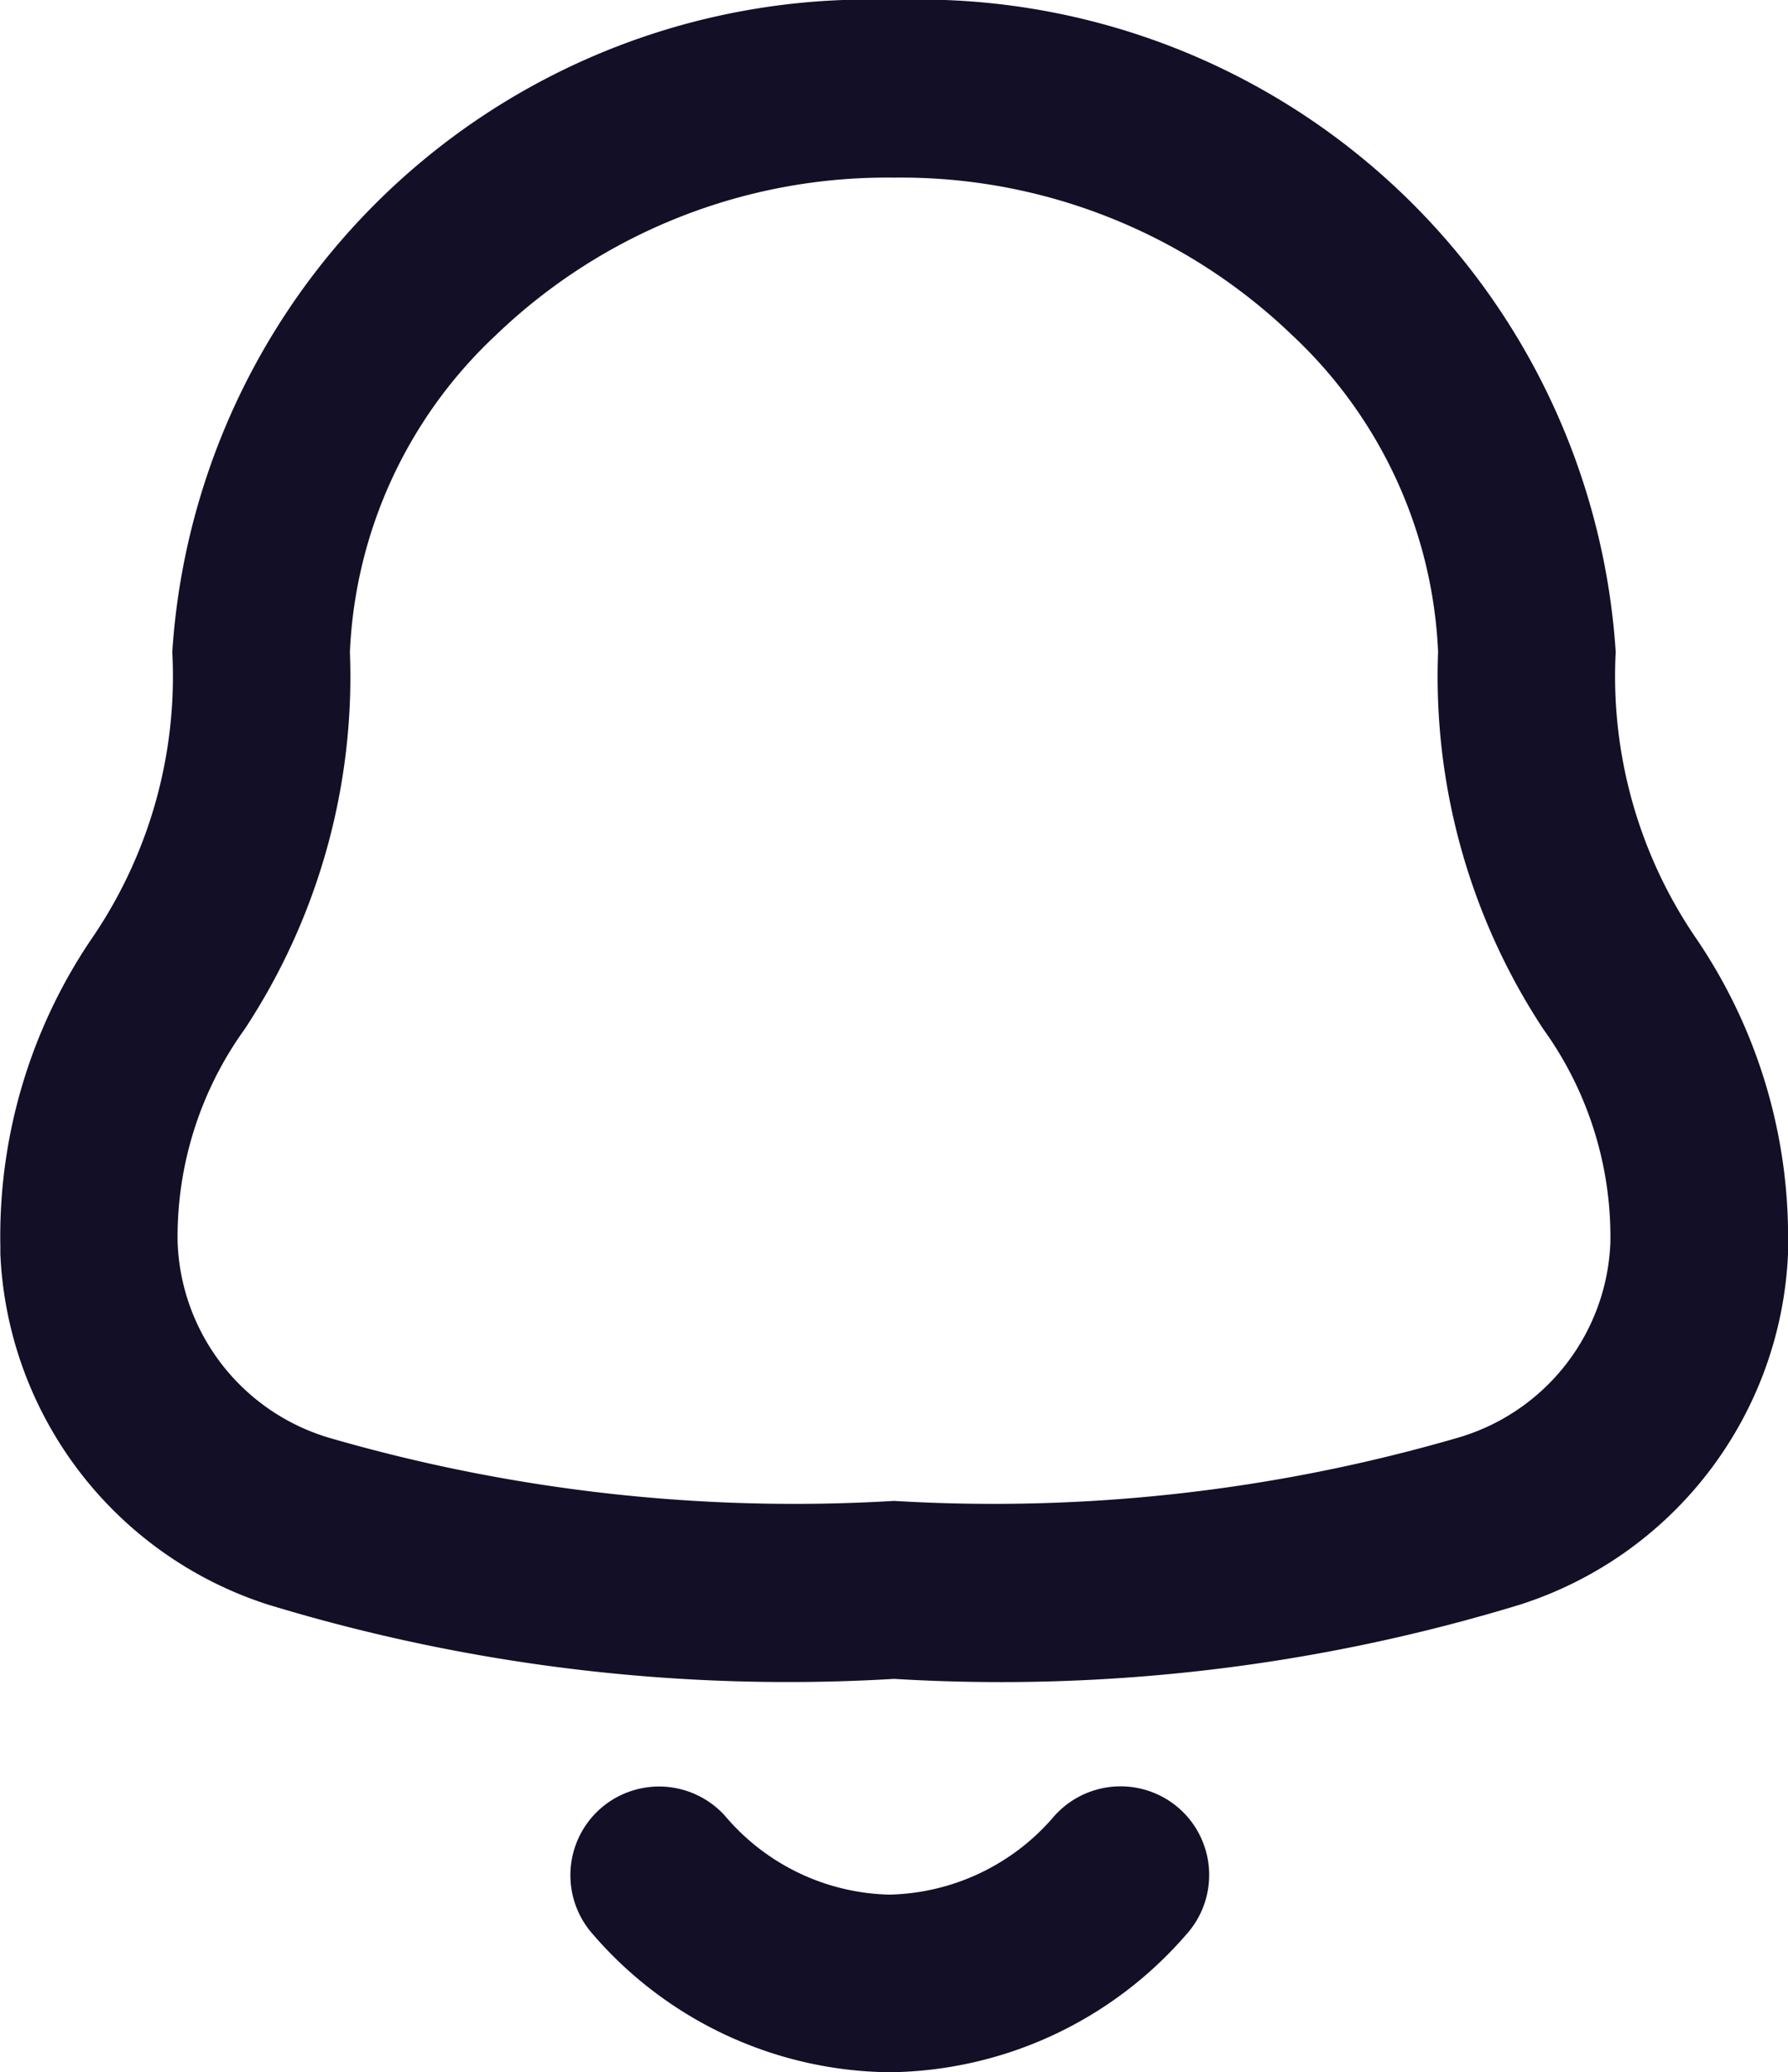 <svg xmlns="http://www.w3.org/2000/svg" width="15.1" height="17.5" viewBox="0 0 15.1 17.5"><g transform="translate(-312.25 -53.25)"><path d="M6.8,13.428A15.065,15.065,0,0,1,1.511,12.8,3.261,3.261,0,0,1-.747,9.841q0-.032,0-.065A4.476,4.476,0,0,1,.029,7.17,3.918,3.918,0,0,0,.705,4.756,5.893,5.893,0,0,1,6.8-.75a5.893,5.893,0,0,1,6.095,5.506,3.918,3.918,0,0,0,.676,2.414,4.476,4.476,0,0,1,.779,2.606q0,.032,0,.065A3.26,3.26,0,0,1,12.09,12.8,15.017,15.017,0,0,1,6.8,13.428ZM.75,9.743A1.79,1.79,0,0,0,2.057,11.4a14.1,14.1,0,0,0,4.743.525,14.044,14.044,0,0,0,4.743-.528A1.789,1.789,0,0,0,12.85,9.743a3,3,0,0,0-.565-1.8,5.41,5.41,0,0,1-.89-3.187A3.893,3.893,0,0,0,10.162,2.08,4.765,4.765,0,0,0,6.8.75,4.765,4.765,0,0,0,3.438,2.08,3.893,3.893,0,0,0,2.205,4.756a5.41,5.41,0,0,1-.89,3.187A3,3,0,0,0,.75,9.743Z" transform="translate(313 54)" fill="#130f26"/><path d="M1.946,1.664A3.353,3.353,0,0,1-.558.5.75.75,0,0,1-.5-.558.75.75,0,0,1,.558-.5,1.873,1.873,0,0,0,1.945.164,1.881,1.881,0,0,0,3.338-.5.75.75,0,0,1,4.4-.557.75.75,0,0,1,4.453.5,3.361,3.361,0,0,1,1.946,1.664Z" transform="translate(317.816 69.086)" fill="#130f26"/></g></svg>